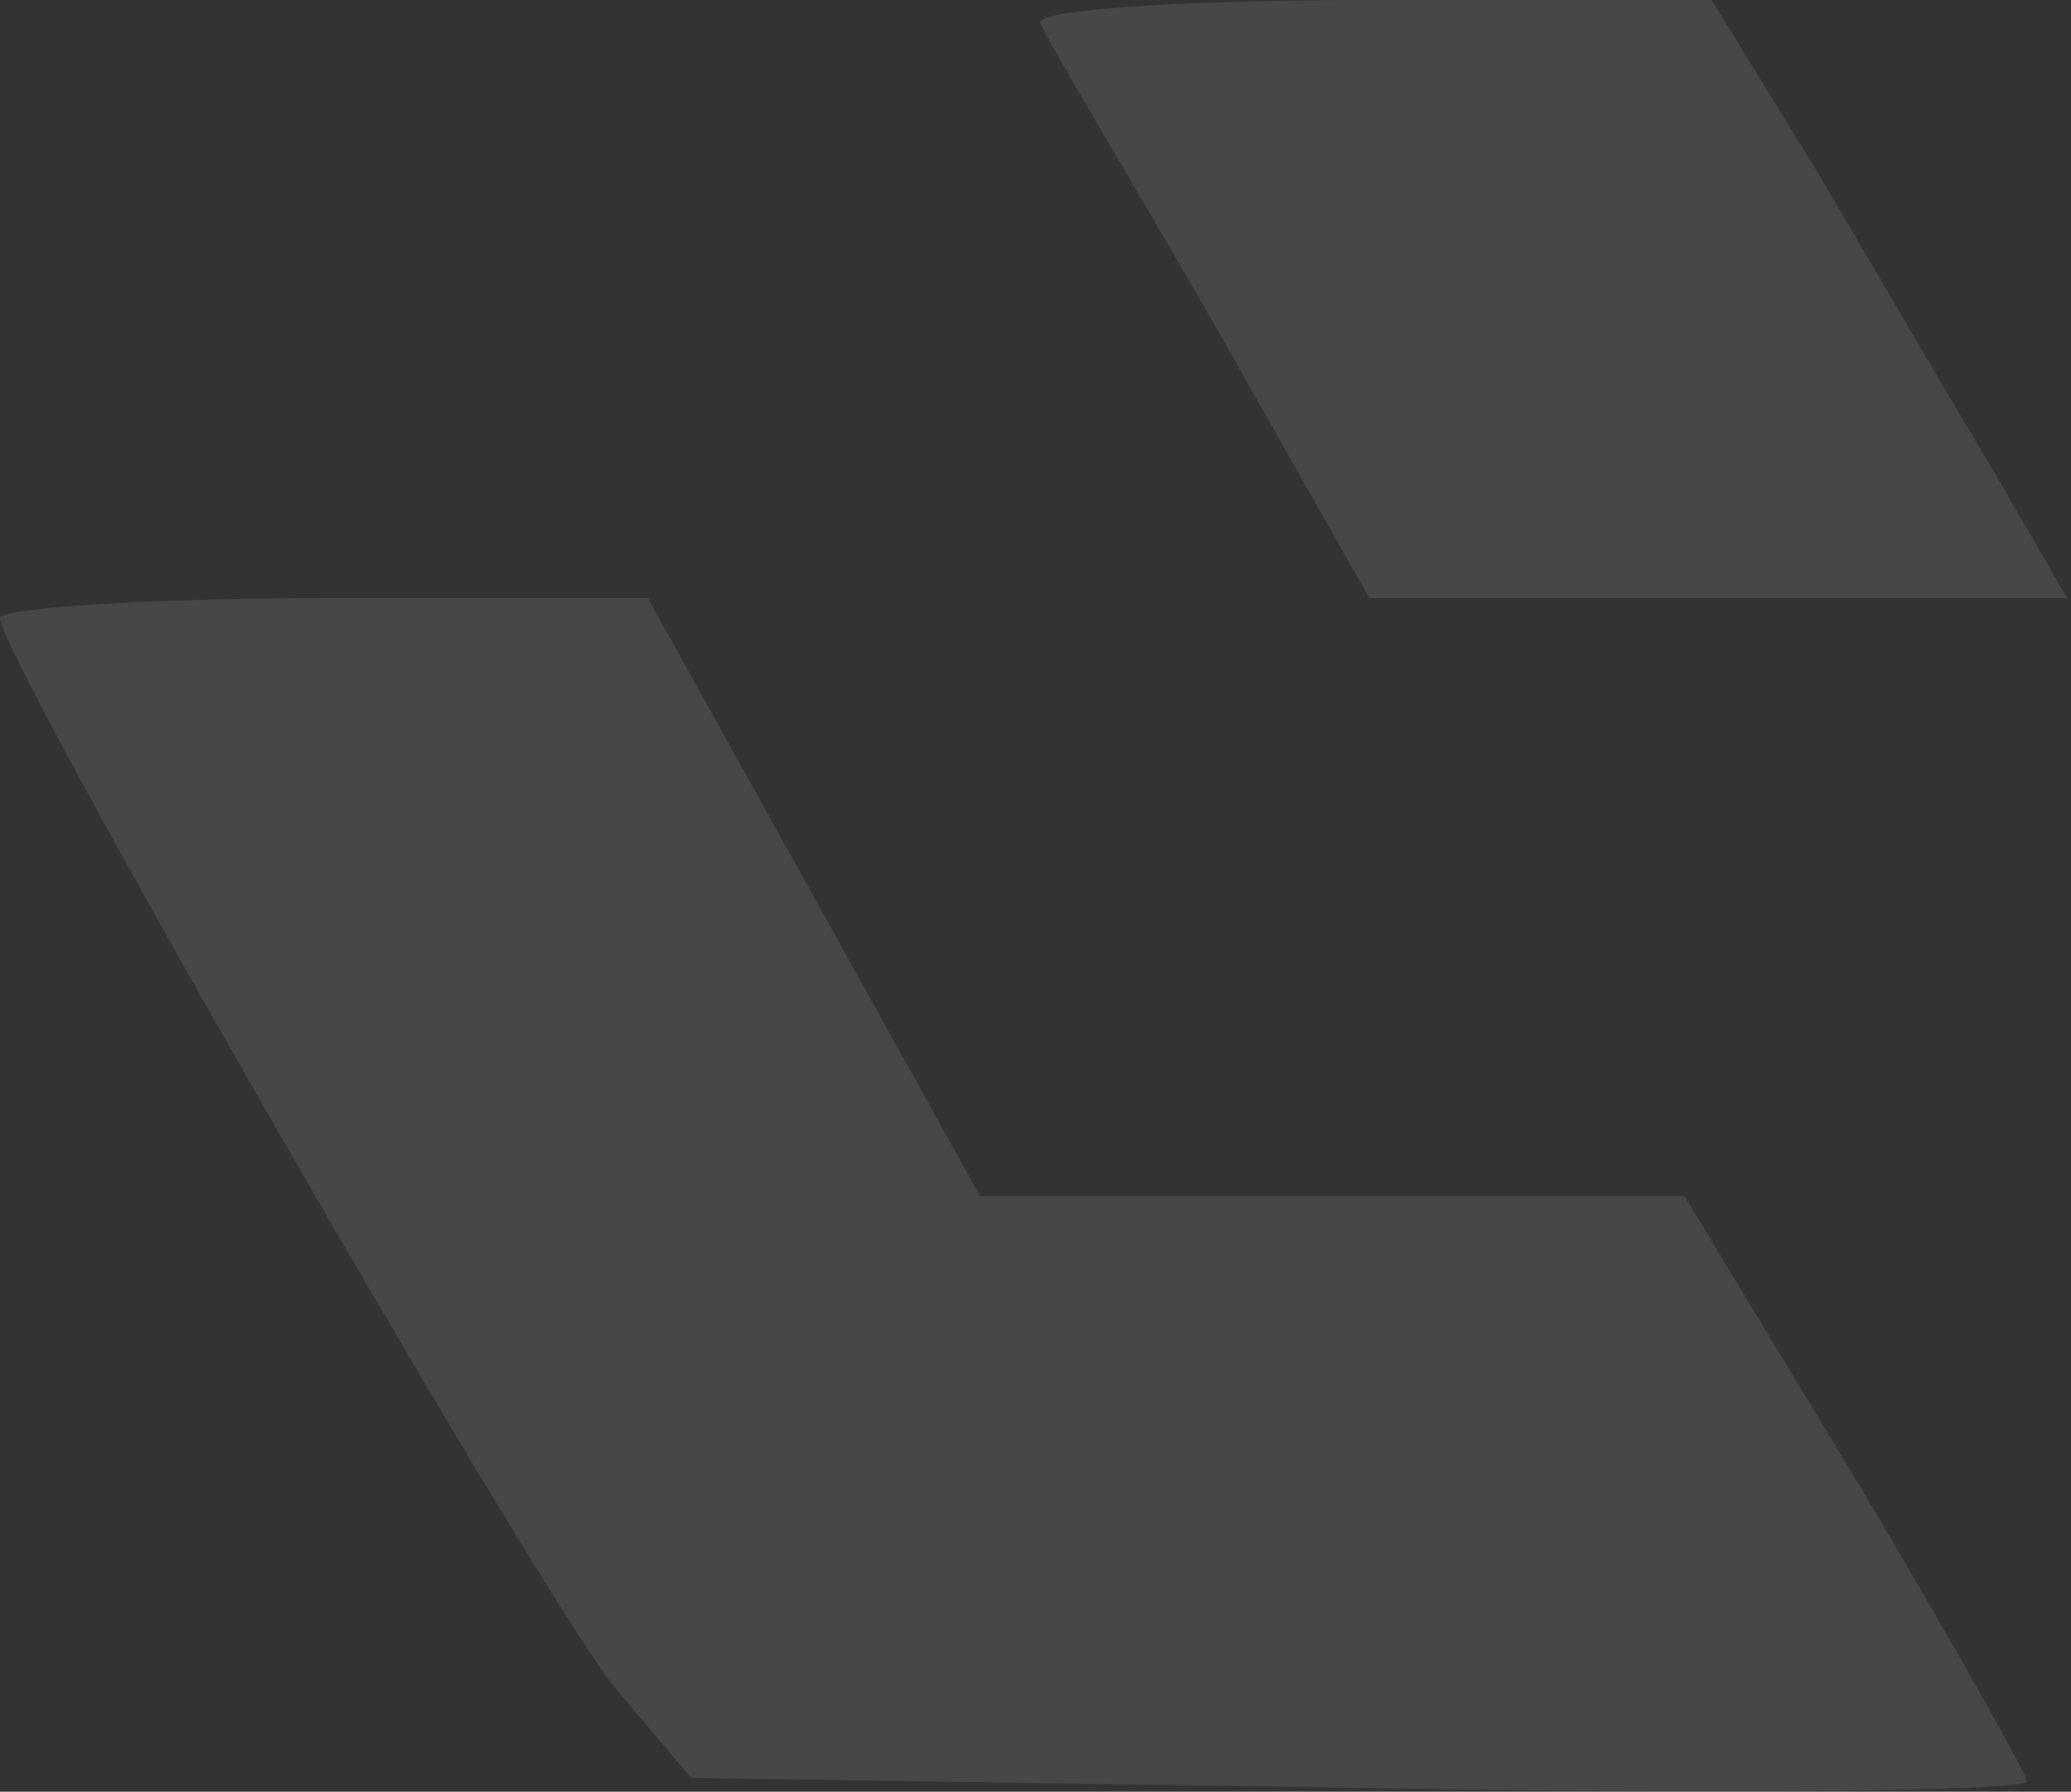 <svg width="378" height="327" viewBox="0 0 378 327" fill="none" xmlns="http://www.w3.org/2000/svg">
<rect x="0" y="0" width="378" height="327" fill="#333333" stroke="none"/>
<g opacity="0.1">
<path d="M189.895 4.245C191.108 7.278 205.664 31.537 221.432 58.829L249.937 109.167H313.618H377.299L363.956 86.121C356.678 73.991 342.123 49.125 331.812 31.537L312.405 -0H249.937C215.368 -0 188.682 1.819 189.895 4.245Z" fill="white"/>
<path d="M0 112.807C0 120.085 100.07 294.146 112.806 308.702L126.149 324.47L248.052 326.29C315.372 327.503 369.955 326.896 369.955 325.077C369.955 323.864 356.006 298.998 339.025 270.493L307.487 218.336H243.2H178.913L148.589 163.752L118.264 109.169H59.435C26.685 109.169 0 110.988 0 112.807Z" fill="white"/>
</g>
</svg>
